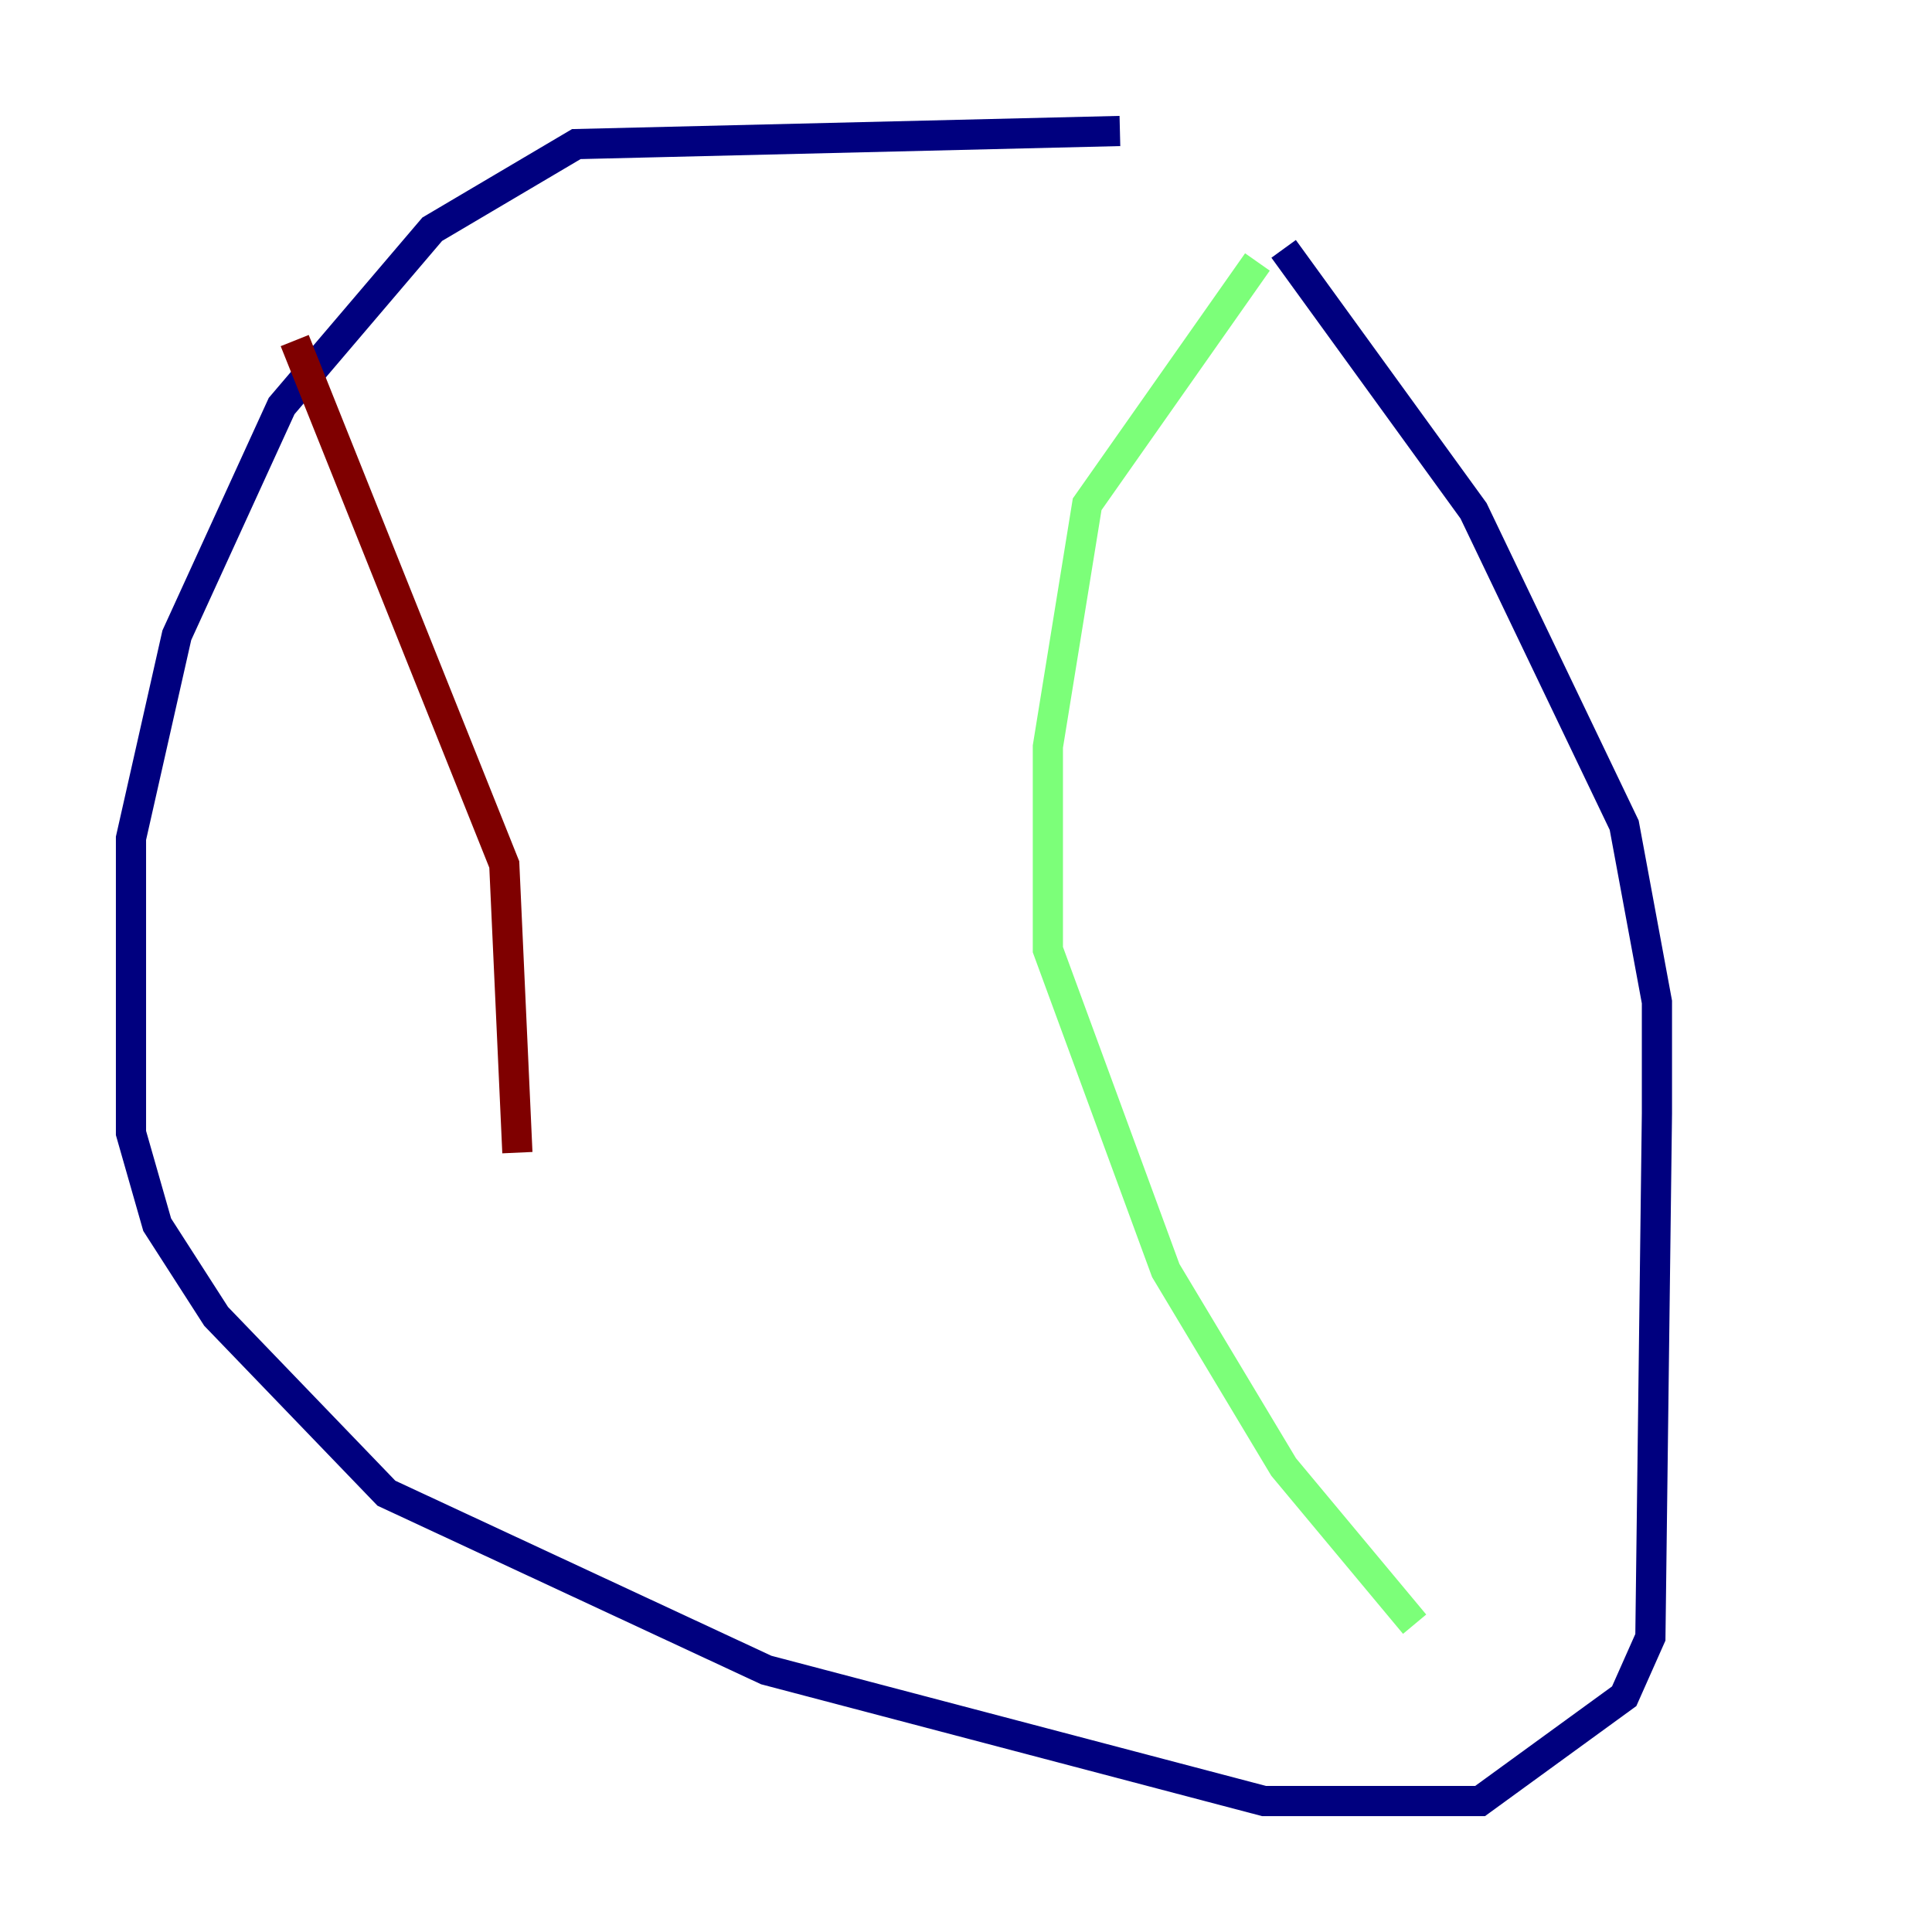<?xml version="1.0" encoding="utf-8" ?>
<svg baseProfile="tiny" height="128" version="1.2" viewBox="0,0,128,128" width="128" xmlns="http://www.w3.org/2000/svg" xmlns:ev="http://www.w3.org/2001/xml-events" xmlns:xlink="http://www.w3.org/1999/xlink"><defs /><polyline fill="none" points="74.197,8.678 38.183,9.546 28.637,15.186 18.658,26.902 11.715,42.088 8.678,55.539 8.678,75.064 10.414,81.139 14.319,87.214 25.6,98.929 50.766,110.644 83.742,119.322 98.061,119.322 107.607,112.38 109.342,108.475 109.776,73.763 109.776,66.386 107.607,54.671 97.627,33.844 85.044,16.488" stroke="#00007f" stroke-width="2" /><polyline fill="none" points="83.308,17.356 72.027,33.41 69.424,49.464 69.424,62.915 77.234,84.176 85.044,97.193 93.722,107.607" stroke="#7cff79" stroke-width="2" /><polyline fill="none" points="19.525,22.563 33.41,57.275 34.278,76.366" stroke="#7f0000" stroke-width="2" /></svg>